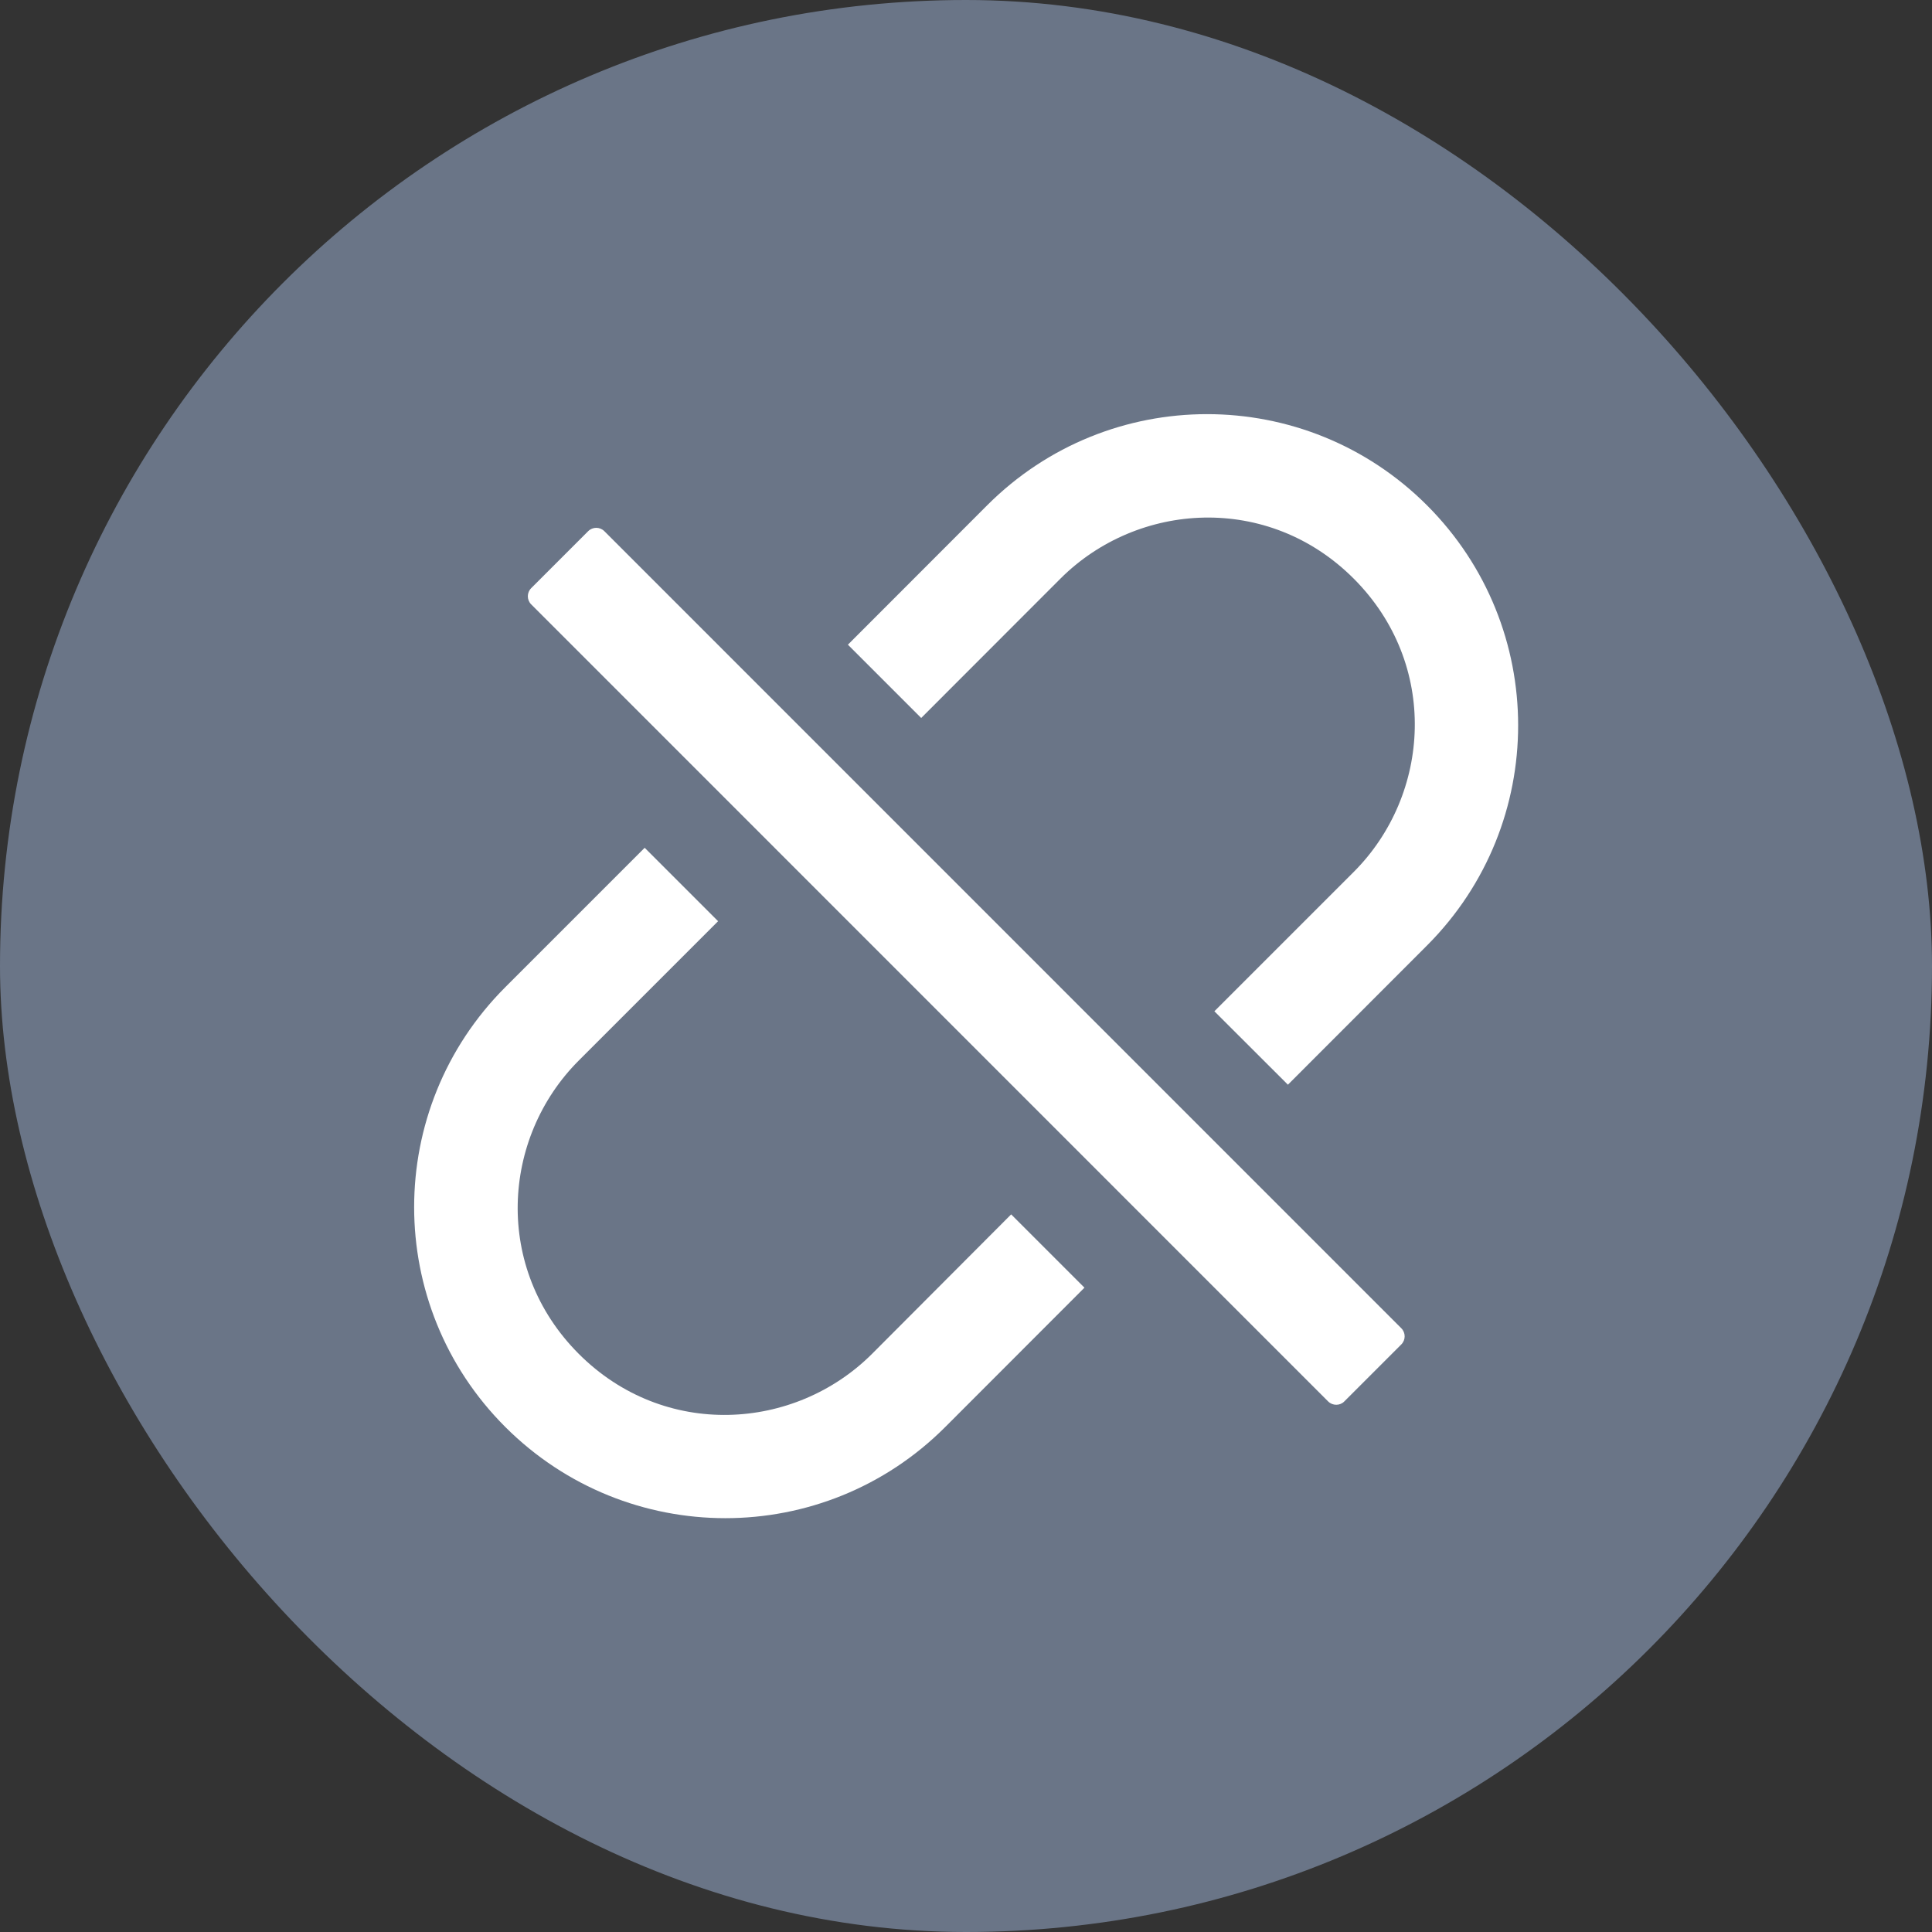 <svg width="16" height="16" viewBox="0 0 16 16" fill="none" xmlns="http://www.w3.org/2000/svg">
<rect x="0" y="0" width="16" height="16" fill="#333333" stroke="none"/>
<rect width="16" height="16" rx="8" fill="#6A7587"/>
<path d="M11.818 4.185C10.811 3.178 9.181 3.178 8.175 4.185L7.022 5.339L7.629 5.946L8.782 4.792C9.423 4.152 10.504 4.084 11.211 4.792C11.919 5.501 11.851 6.58 11.211 7.221L10.057 8.375L10.666 8.983L11.819 7.829C12.824 6.822 12.824 5.192 11.818 4.185ZM7.222 11.212C6.581 11.852 5.5 11.92 4.793 11.212C4.085 10.503 4.153 9.423 4.793 8.783L5.947 7.629L5.339 7.021L4.185 8.175C3.178 9.182 3.178 10.812 4.185 11.818C5.192 12.824 6.822 12.825 7.828 11.818L8.981 10.664L8.374 10.057L7.222 11.212ZM5.005 4.399C4.968 4.362 4.908 4.362 4.871 4.399L4.399 4.871C4.362 4.908 4.362 4.968 4.399 5.005L10.999 11.606C11.036 11.643 11.097 11.643 11.133 11.606L11.605 11.134C11.642 11.097 11.642 11.037 11.605 11L5.005 4.399Z" fill="white"/>
</svg>
